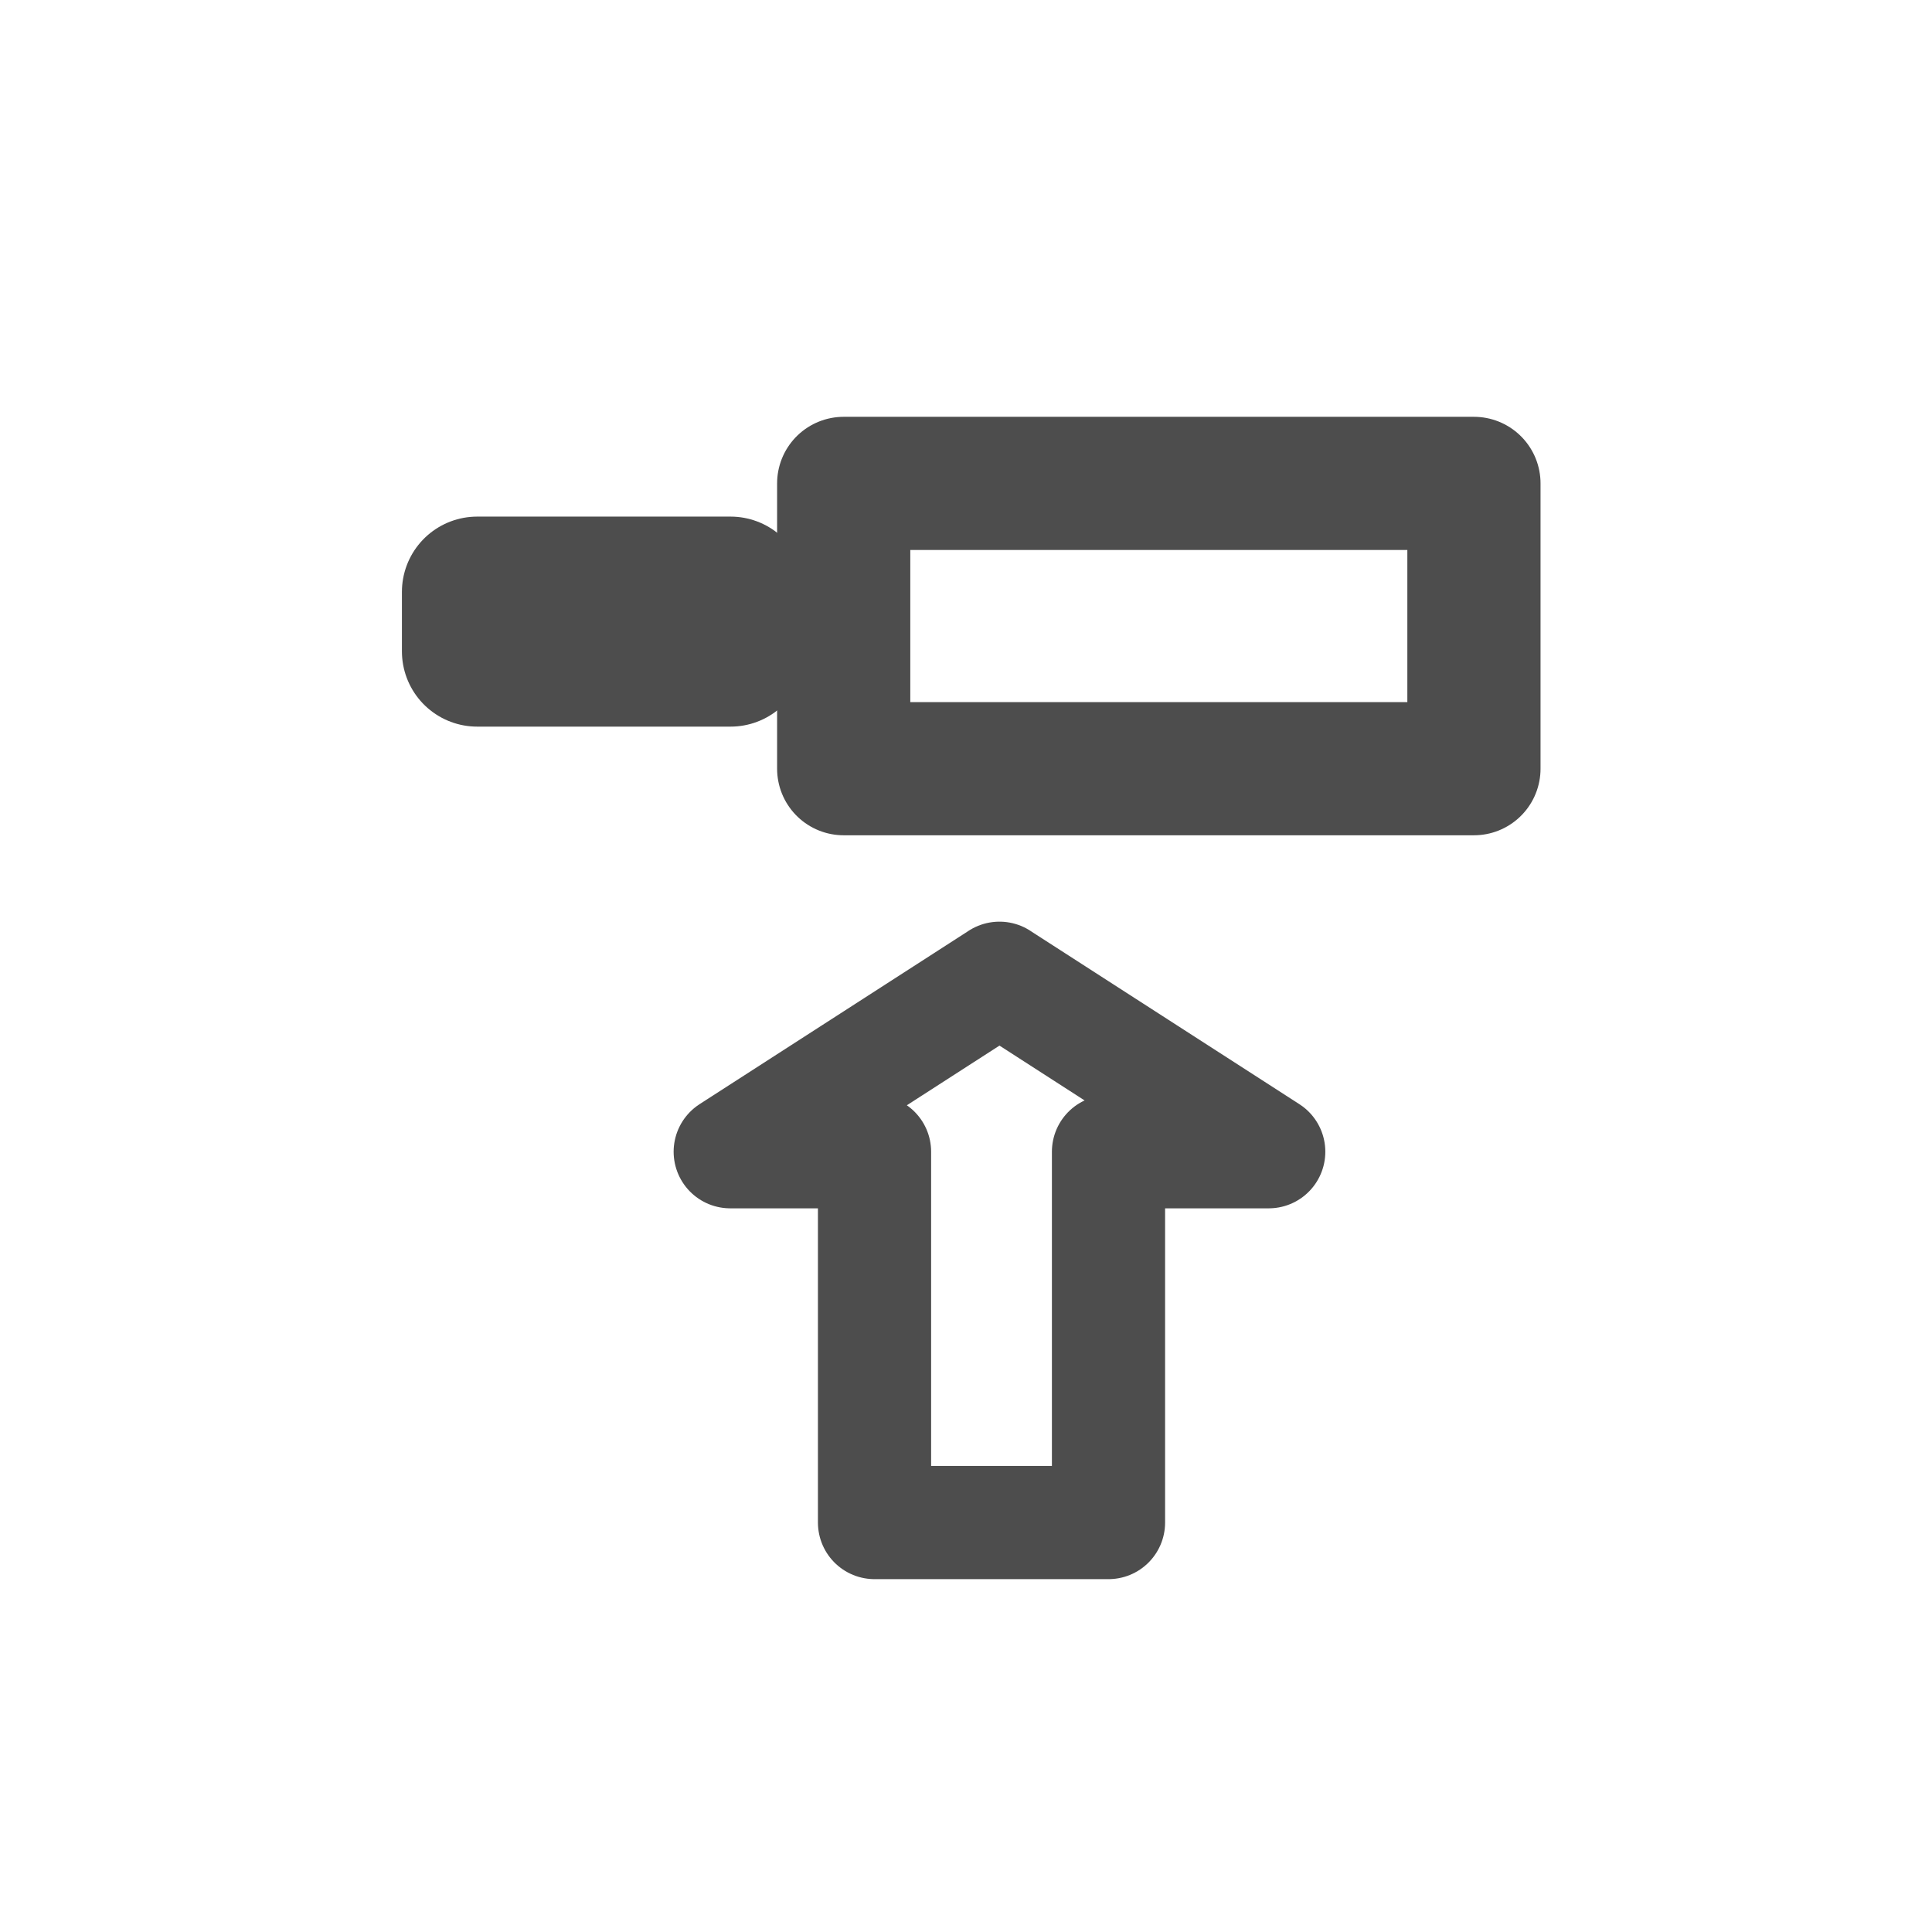 <?xml version="1.0" encoding="UTF-8" standalone="no"?>
<svg id="svg2" xmlns="http://www.w3.org/2000/svg" height="29pt" width="29pt" version="1.0" viewBox="13 43 29 29">
 <g id="iconSymbol" stroke-linejoin="round" stroke="#4d4d4d" fill="none">
  <g transform="matrix(-0.735,0,0,-0.735,69.182,92.376)">
   <rect height="5.826" width="12.871" y="51.48" x="46.337" stroke-width="2.72"/>
   <rect height="1.215" width="5.175" y="53.876" x="61.518" stroke-width="3.074"/>
  </g>
  <path d="m28.002,57.684,4.042,2.604-2.405,0,0,5.566-3.512,0,0-5.566-2.166,0,4.042-2.604z" stroke-linecap="butt" stroke-width="1.699"/>
 </g>
</svg>